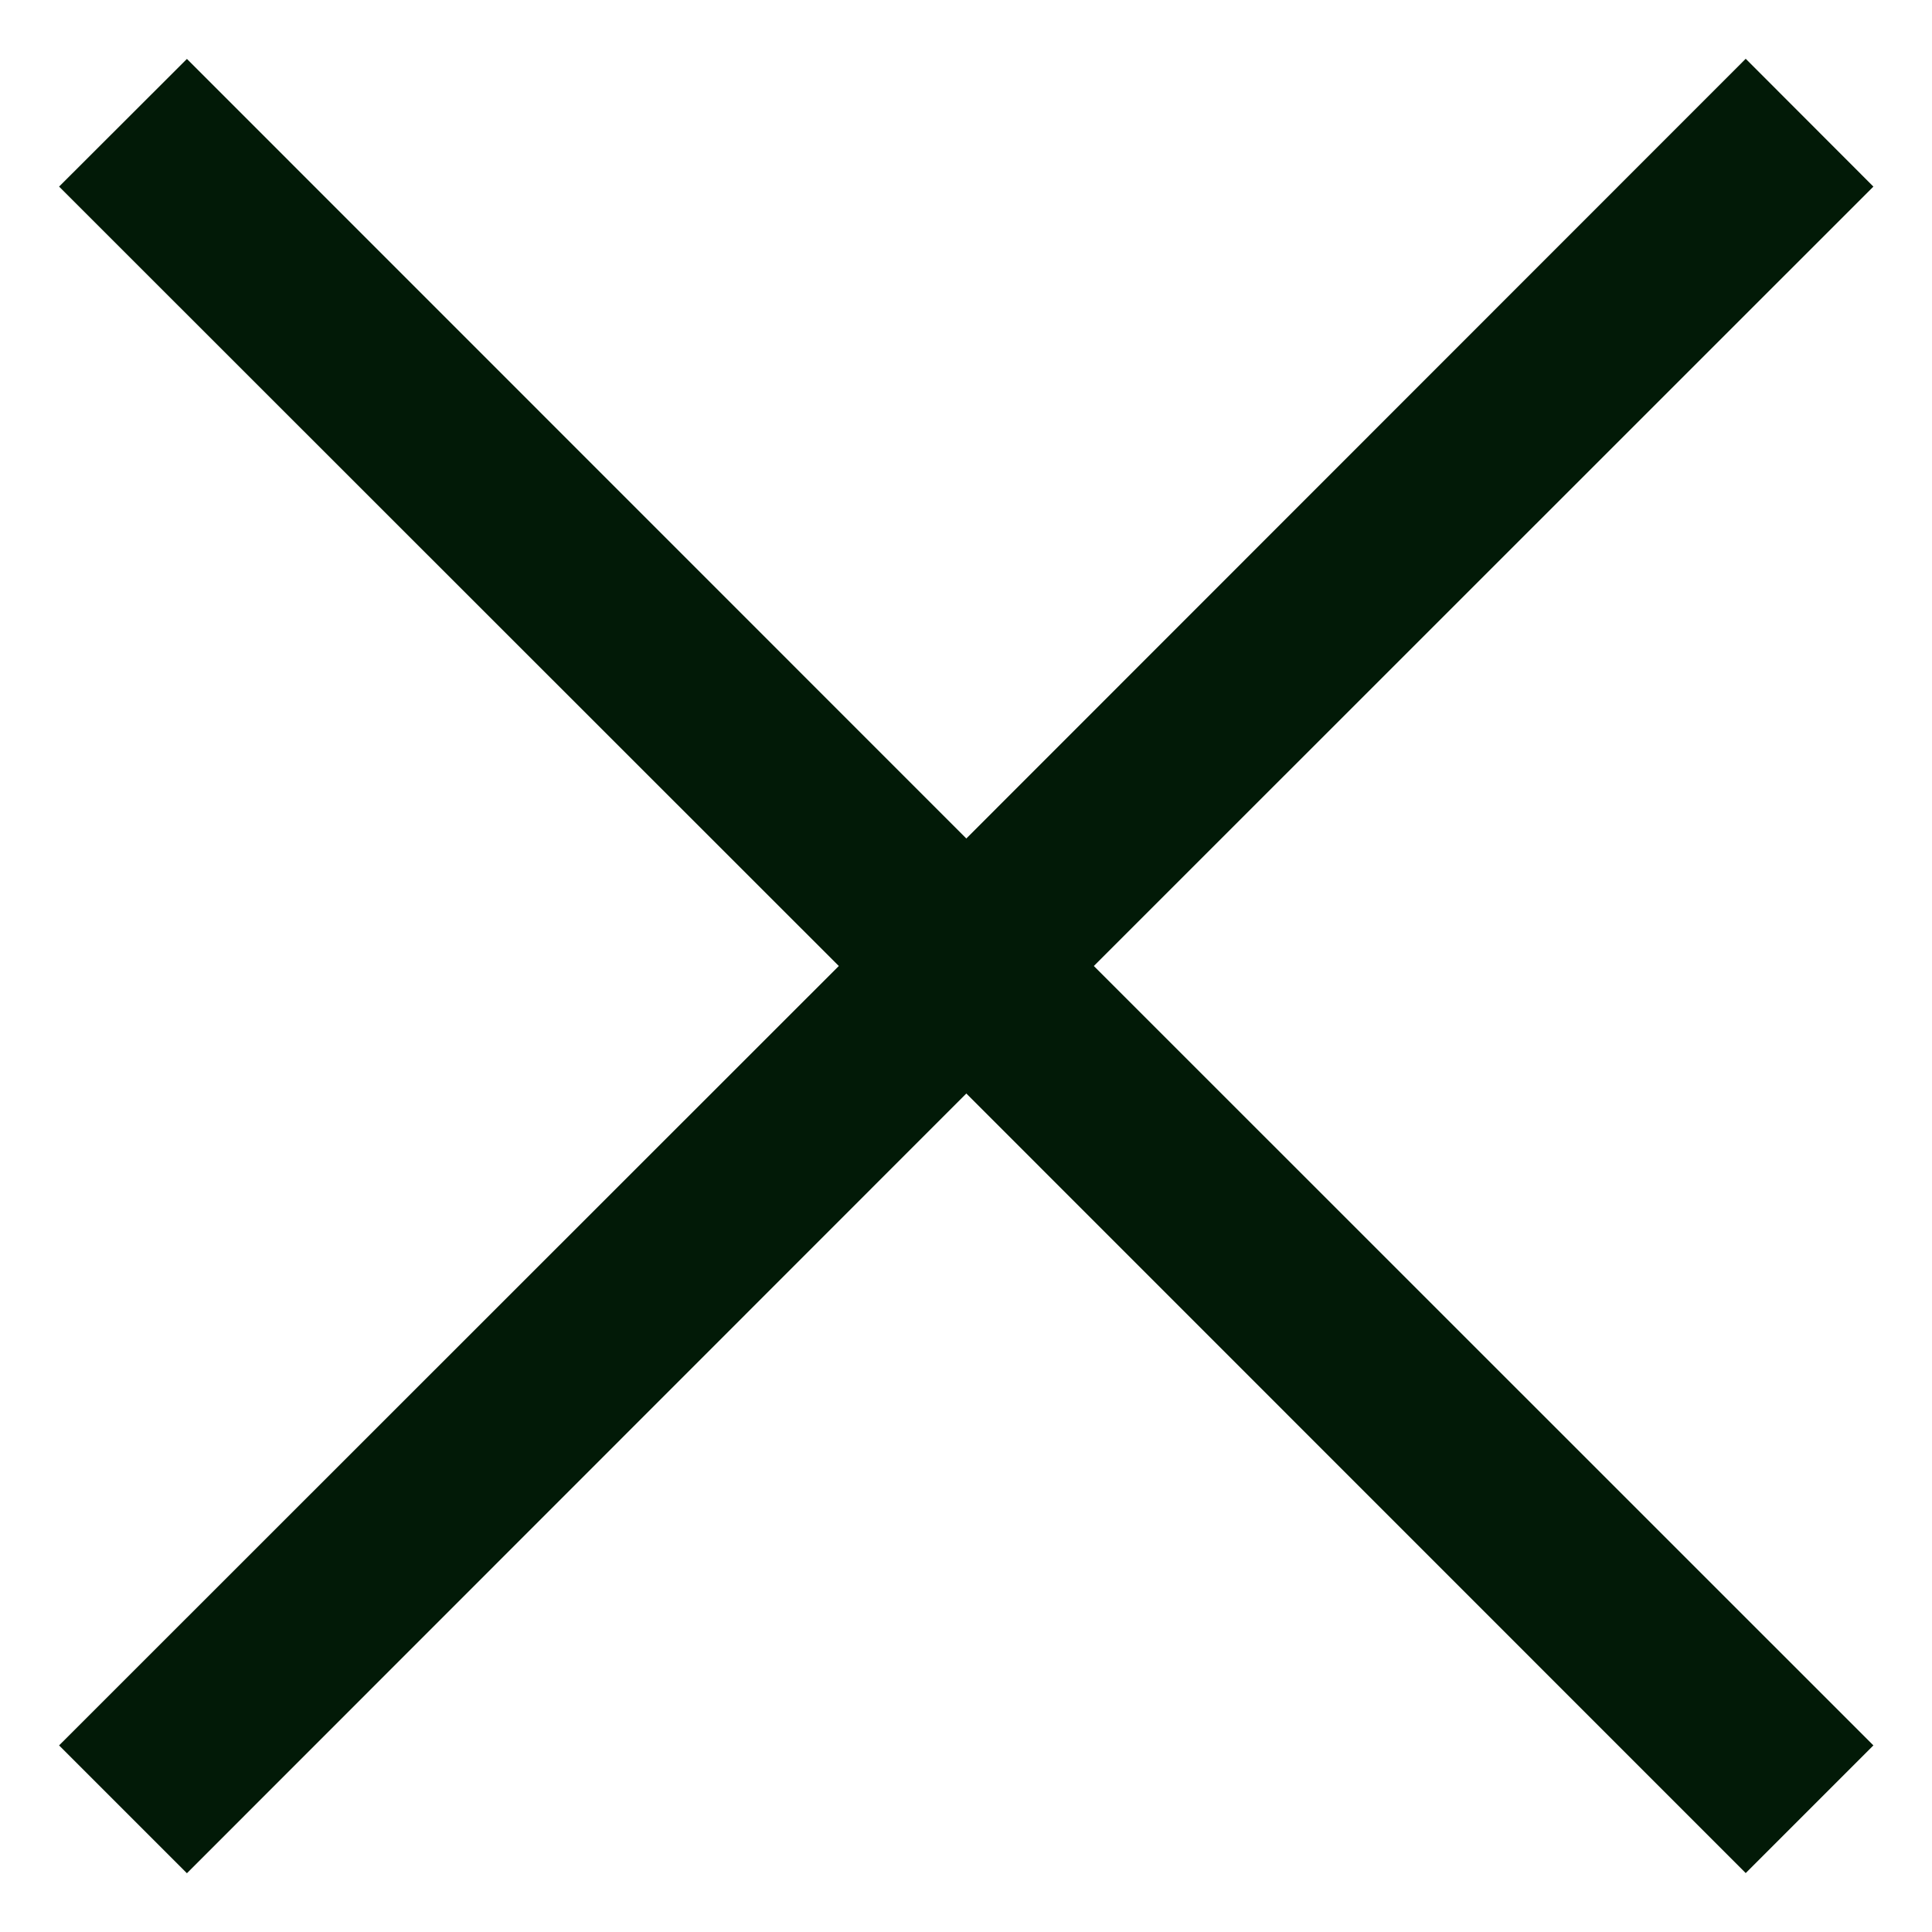 <svg width="12" height="12" viewBox="0 0 12 12" fill="none" xmlns="http://www.w3.org/2000/svg">
<path d="M1.161 0.366L0.367 1.159L5.21 6L0.367 10.841L1.161 11.635L6.002 6.792L10.843 11.634L11.636 10.841L6.794 6L11.636 1.159L10.843 0.365L6.002 5.208L1.161 0.366Z" fill="#021A07"/>
</svg>
